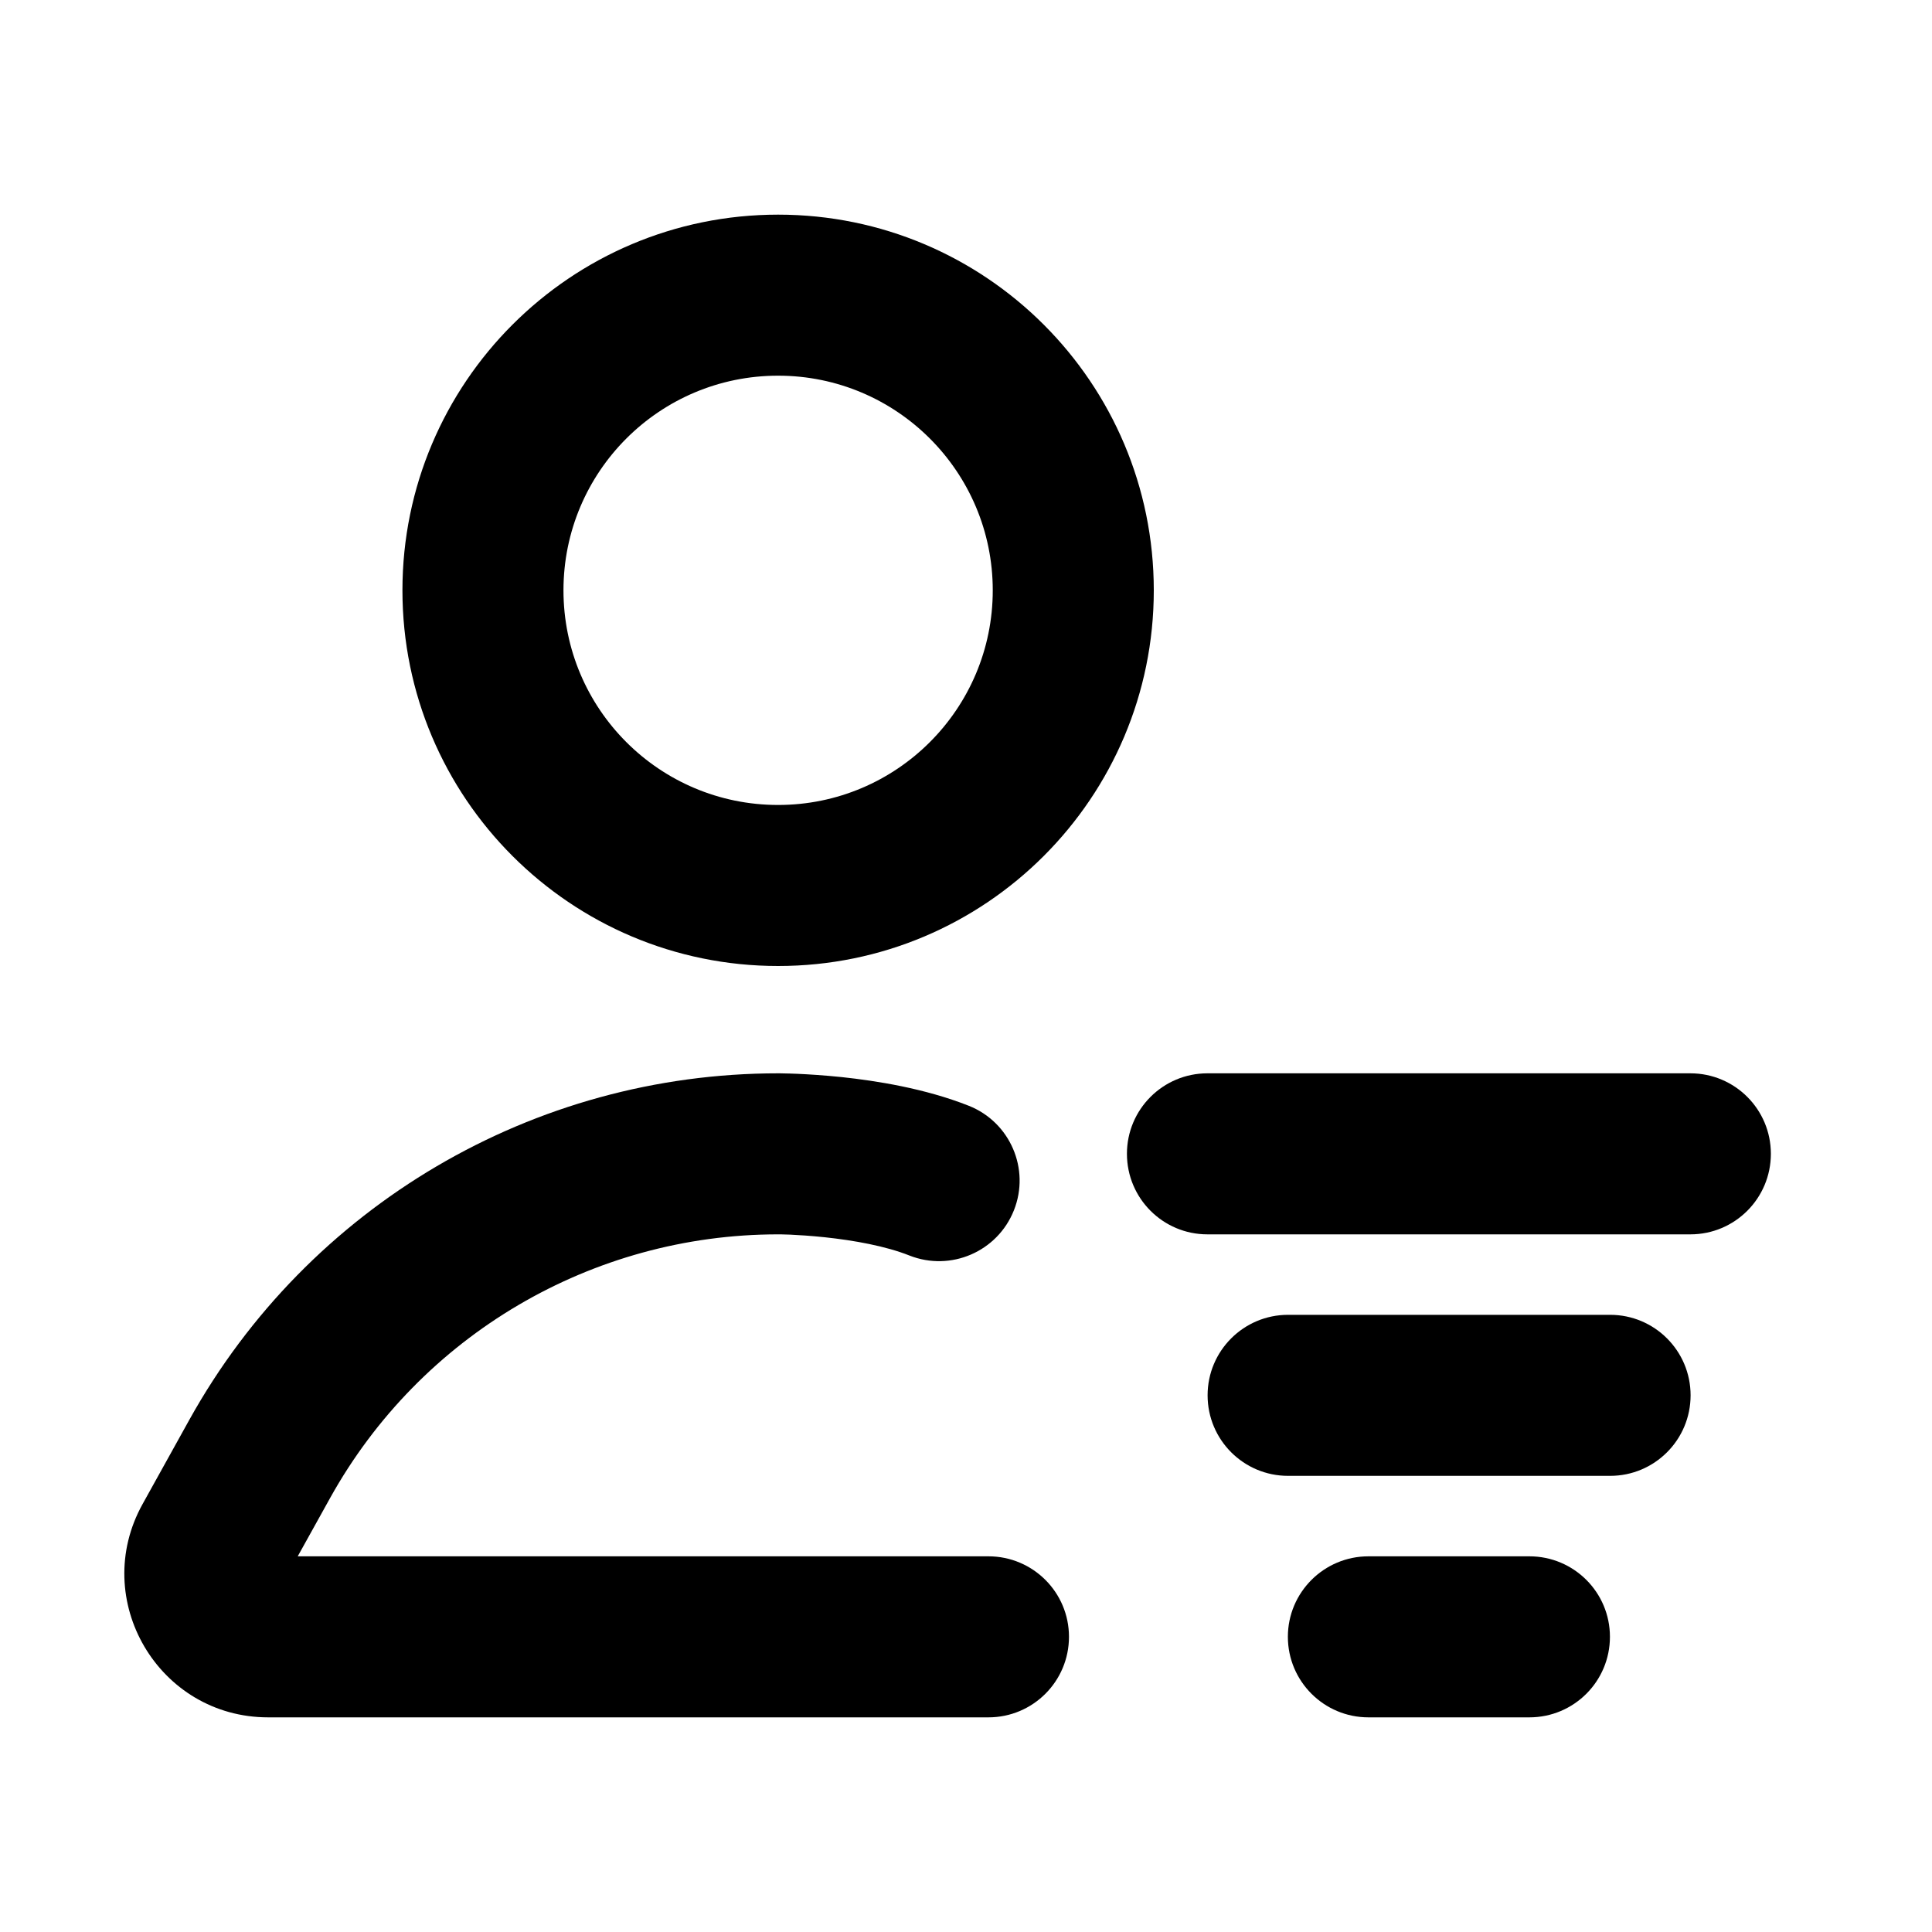 <svg viewBox="0 0 20 20" fill="none" xmlns="http://www.w3.org/2000/svg">
<path fill-rule="evenodd" clip-rule="evenodd" d="M8.055 3.889C6.827 3.889 5.833 4.884 5.833 6.111C5.833 7.338 6.827 8.333 8.055 8.333C9.282 8.333 10.277 7.338 10.277 6.111C10.277 4.884 9.282 3.889 8.055 3.889ZM4.166 6.111C4.166 3.963 5.907 2.222 8.055 2.222C10.203 2.222 11.944 3.963 11.944 6.111C11.944 8.259 10.203 10 8.055 10C5.907 10 4.166 8.259 4.166 6.111Z" fill="currentColor"/>
<path fill-rule="evenodd" clip-rule="evenodd" d="M8.055 12.778C6.129 12.778 4.354 13.822 3.418 15.506L3.082 16.111H10.232C10.693 16.111 11.066 16.484 11.066 16.944C11.066 17.405 10.693 17.778 10.232 17.778H2.776C1.642 17.778 0.926 16.56 1.476 15.57L1.961 14.696C3.191 12.483 5.523 11.111 8.055 11.111V11.944C8.055 11.111 8.055 11.111 8.055 11.111L8.057 11.111L8.061 11.111L8.074 11.111L8.114 11.112C8.148 11.112 8.194 11.114 8.252 11.116C8.367 11.121 8.528 11.131 8.713 11.15C9.07 11.188 9.574 11.267 10.029 11.447C10.457 11.617 10.666 12.102 10.496 12.529C10.326 12.957 9.842 13.166 9.414 12.997C9.168 12.899 8.839 12.84 8.538 12.808C8.394 12.793 8.269 12.785 8.181 12.781C8.137 12.779 8.103 12.778 8.081 12.778L8.058 12.778L8.055 12.778Z" fill="currentColor"/>
<path fill-rule="evenodd" clip-rule="evenodd" d="M11.666 11.944C11.666 11.484 12.039 11.111 12.499 11.111H17.499C17.959 11.111 18.332 11.484 18.332 11.944C18.332 12.405 17.959 12.778 17.499 12.778H12.499C12.039 12.778 11.666 12.405 11.666 11.944Z" fill="currentColor"/>
<path fill-rule="evenodd" clip-rule="evenodd" d="M12.501 14.444C12.501 13.984 12.874 13.611 13.334 13.611H16.668C17.128 13.611 17.501 13.984 17.501 14.444C17.501 14.905 17.128 15.278 16.668 15.278H13.334C12.874 15.278 12.501 14.905 12.501 14.444Z" fill="currentColor"/>
<path fill-rule="evenodd" clip-rule="evenodd" d="M13.332 16.944C13.332 16.484 13.706 16.111 14.166 16.111H15.832C16.293 16.111 16.666 16.484 16.666 16.944C16.666 17.405 16.293 17.778 15.832 17.778H14.166C13.706 17.778 13.332 17.405 13.332 16.944Z" fill="currentColor"/>
</svg>
